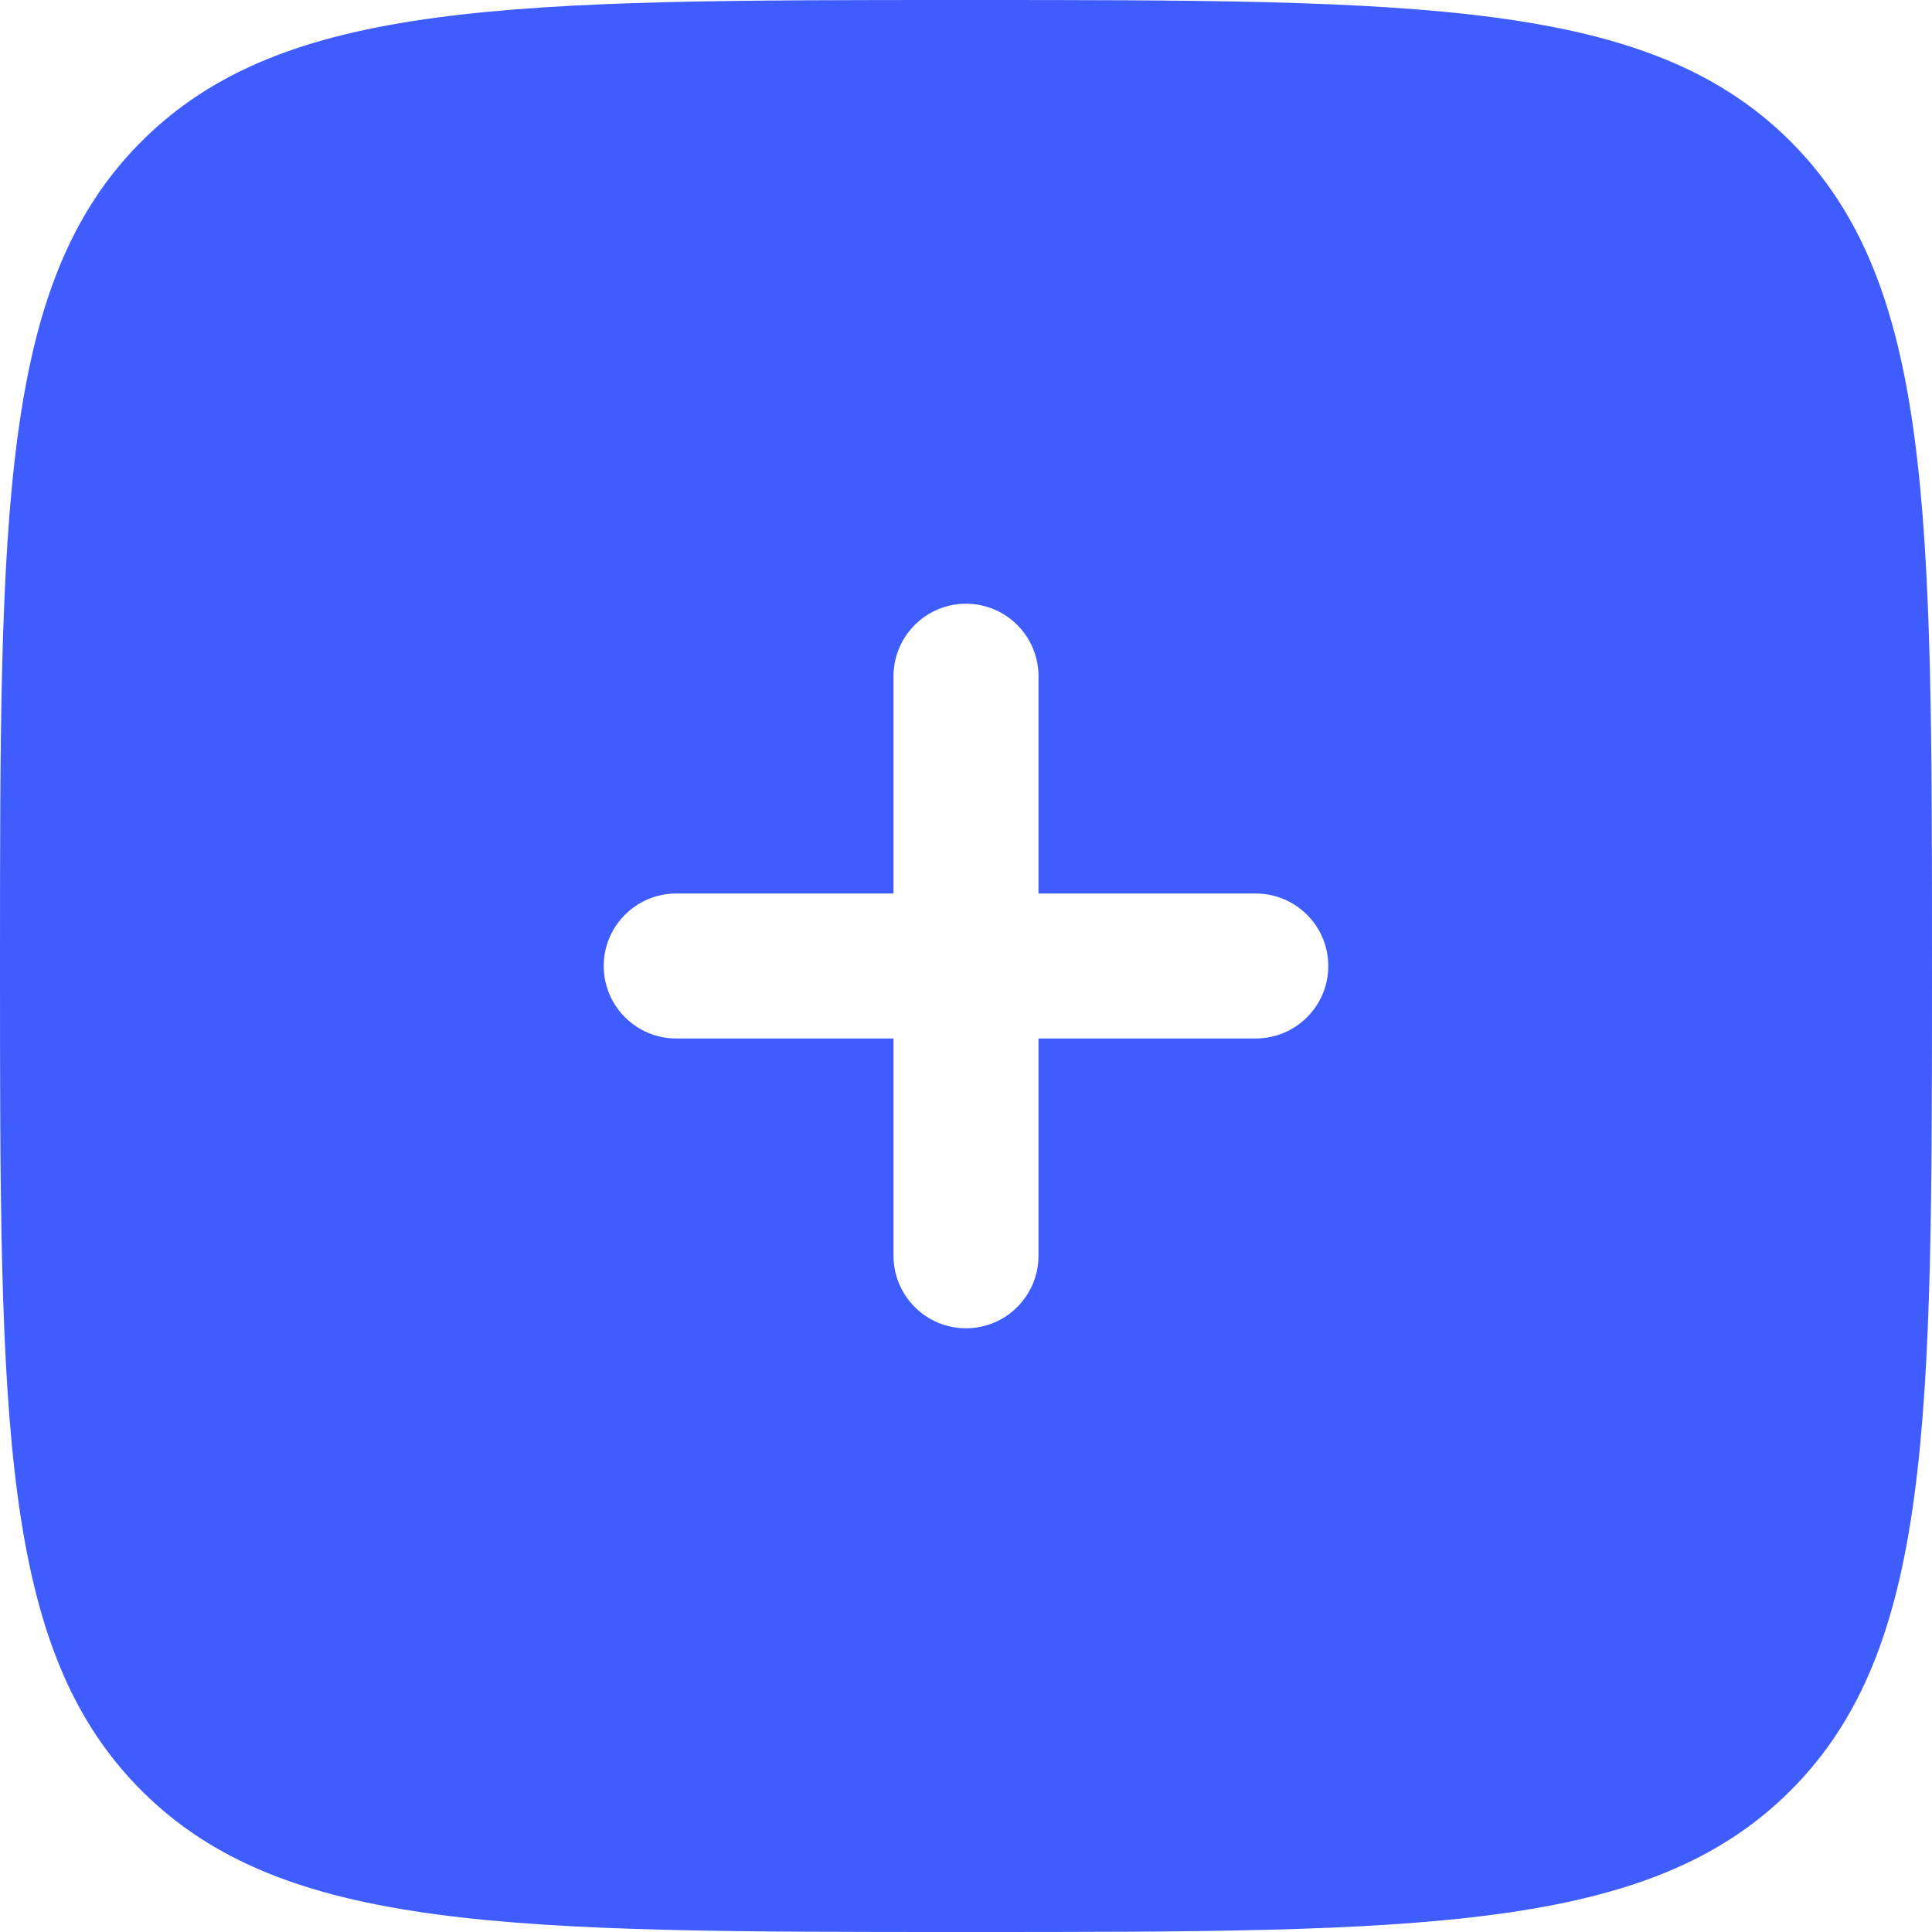 <svg width="33" height="33" viewBox="0 0 33 33" fill="none" xmlns="http://www.w3.org/2000/svg">
<path fill-rule="evenodd" clip-rule="evenodd" d="M16.5 33C8.722 33 4.833 33 2.416 30.584C-1.96695e-07 28.167 0 24.278 0 16.5C0 8.722 -1.96695e-07 4.833 2.416 2.416C4.833 -1.96695e-07 8.722 0 16.5 0C24.278 0 28.167 -1.96695e-07 30.584 2.416C33 4.833 33 8.722 33 16.5C33 24.278 33 28.167 30.584 30.584C28.167 33 24.278 33 16.5 33ZM16.5 10.312C17.183 10.312 17.738 10.867 17.738 11.55V15.262H21.45C22.133 15.262 22.688 15.817 22.688 16.5C22.688 17.183 22.133 17.738 21.45 17.738H17.738V21.45C17.738 22.133 17.183 22.688 16.5 22.688C15.817 22.688 15.262 22.133 15.262 21.45V17.738H11.55C10.867 17.738 10.312 17.183 10.312 16.5C10.312 15.817 10.867 15.262 11.55 15.262H15.262V11.55C15.262 10.867 15.817 10.312 16.5 10.312Z" fill="#3F5DFF"/>
</svg>
